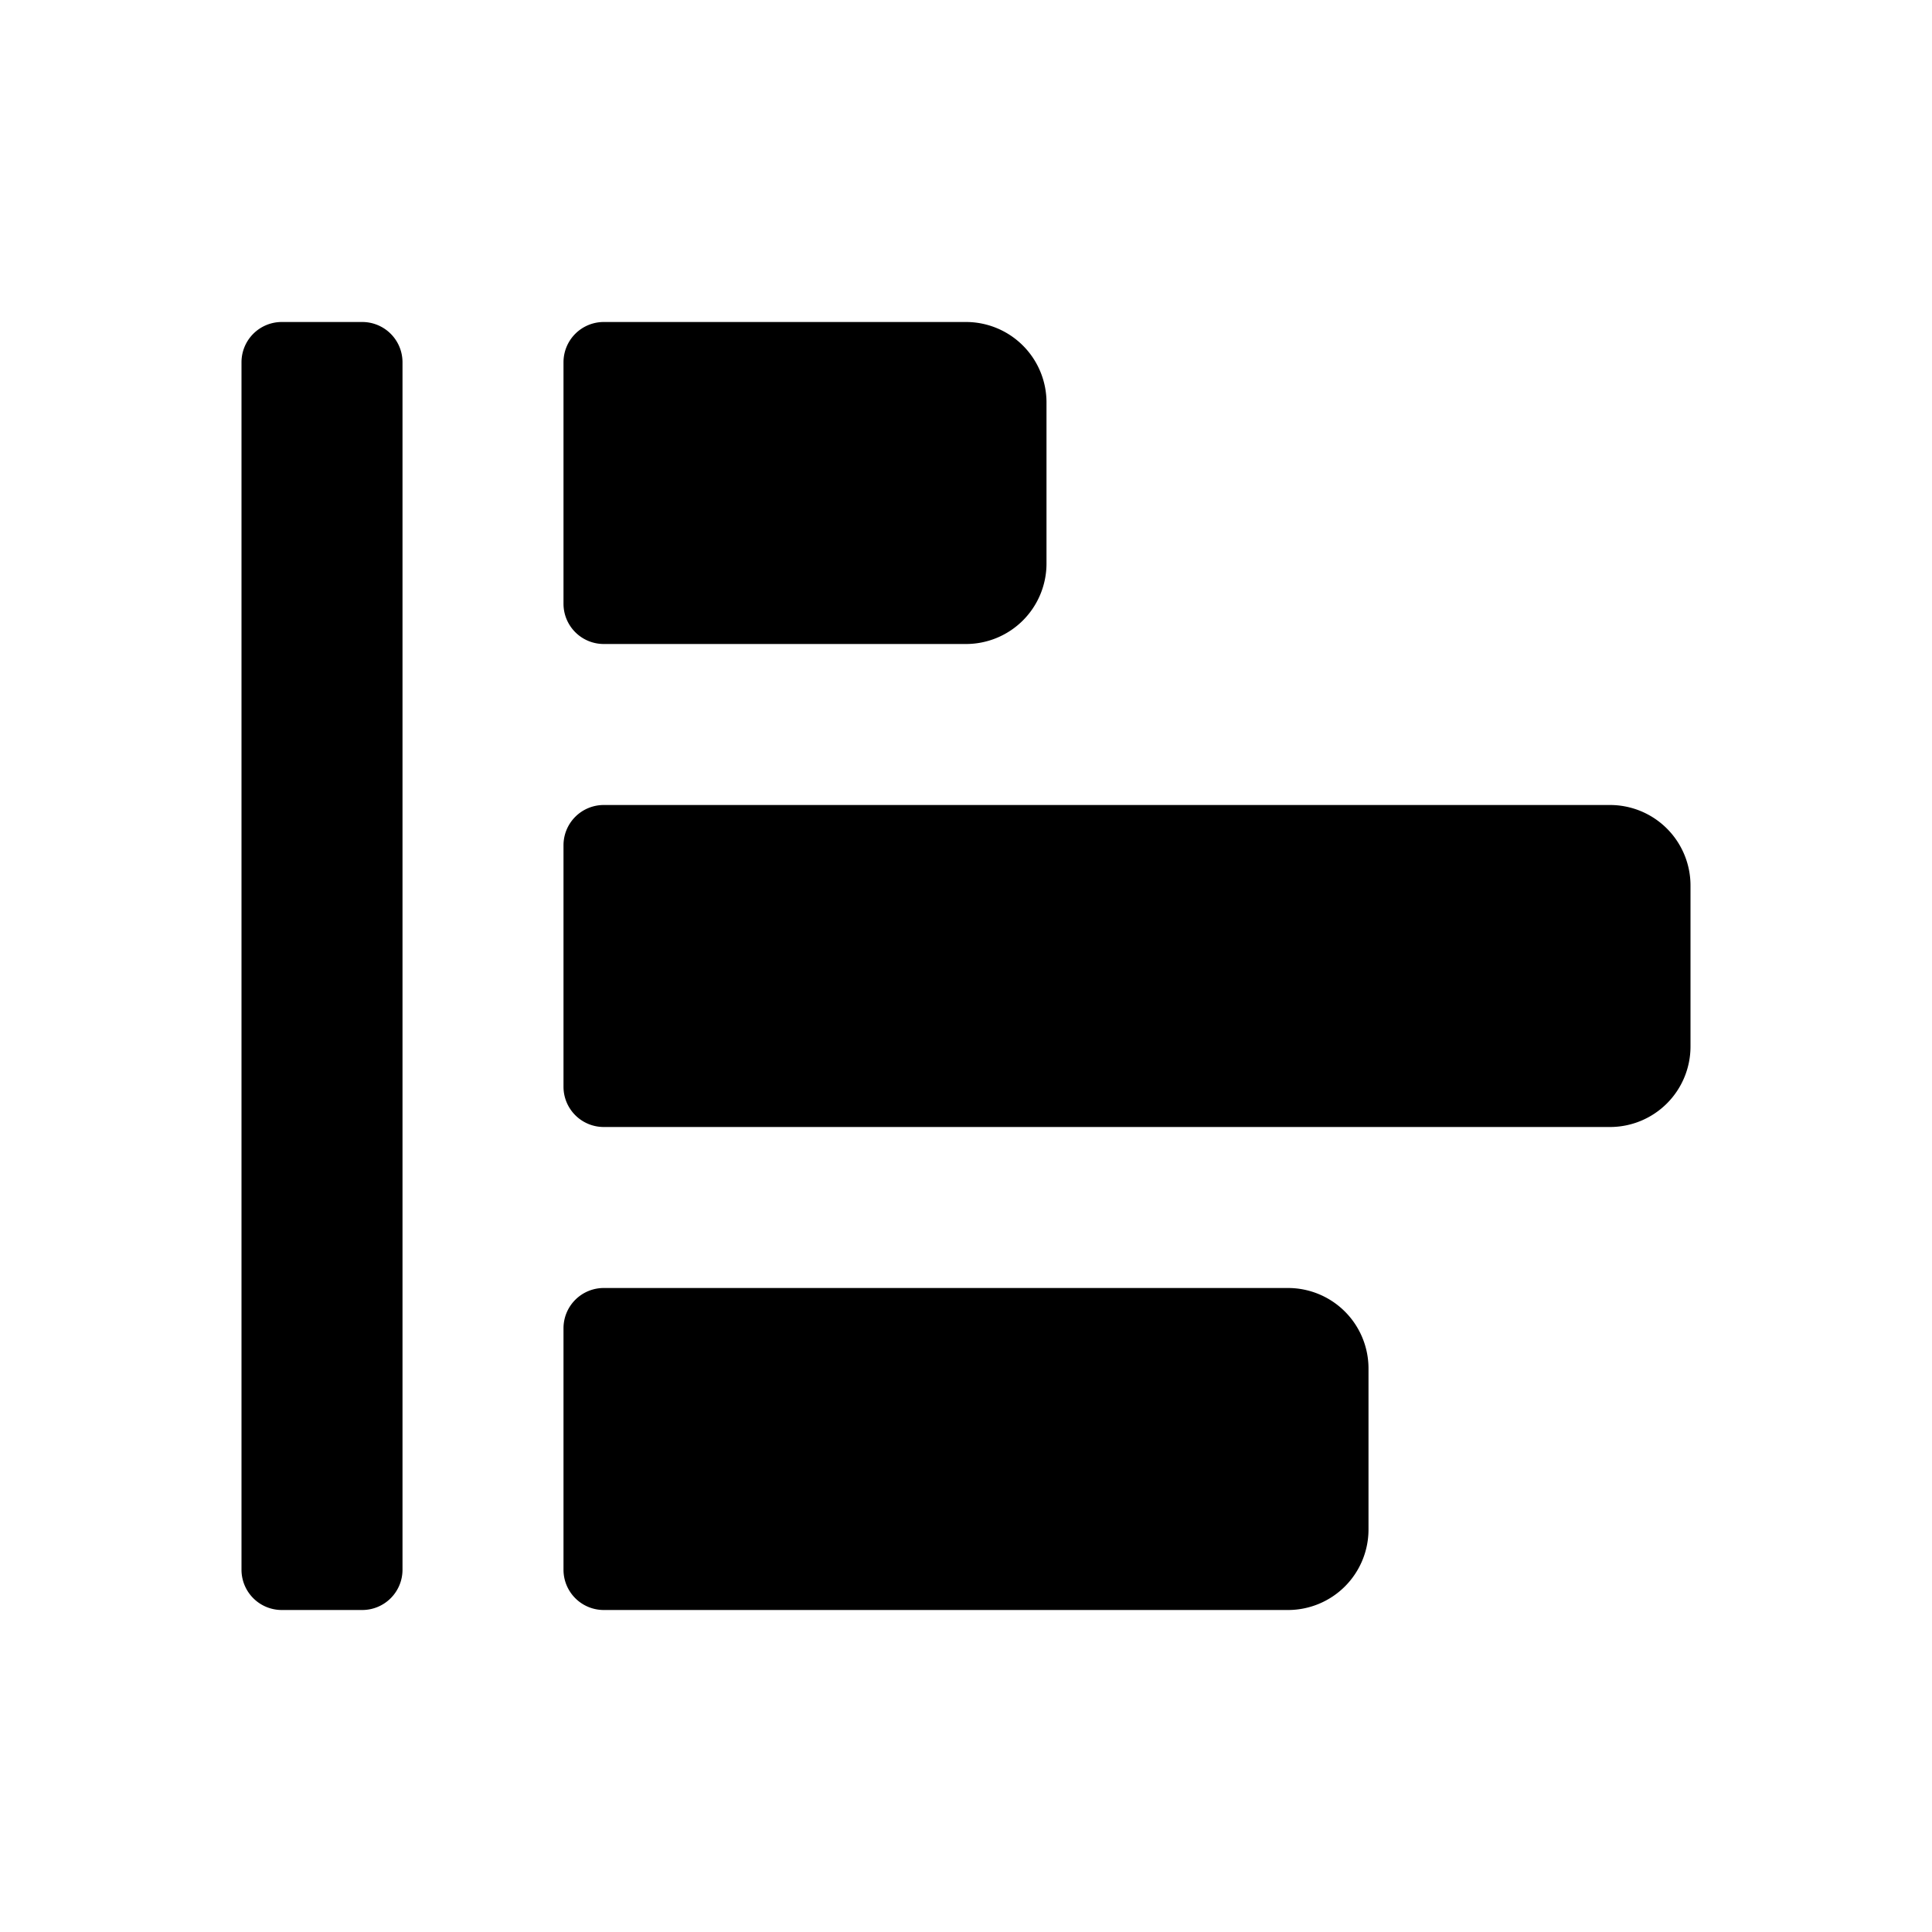 <svg xmlns="http://www.w3.org/2000/svg" width="24" height="24" viewBox="0 0 24 24"><title>ico_polling</title><g id="ico_polling"><path d="M5,4.5v15a.5.5,0,0,1-.5.5h-1a.5.5,0,0,1-.5-.5V4.5A.5.5,0,0,1,3.5,4h1A.5.5,0,0,1,5,4.5ZM20,10H7.5a.5.5,0,0,0-.5.5v3a.5.5,0,0,0,.5.5H20a1,1,0,0,0,1-1V11A1,1,0,0,0,20,10Zm-4,6H7.5a.5.5,0,0,0-.5.5v3a.5.5,0,0,0,.5.5H16a1,1,0,0,0,1-1V17A1,1,0,0,0,16,16ZM12,4H7.5a.5.5,0,0,0-.5.5v3a.5.5,0,0,0,.5.5H12a1,1,0,0,0,1-1V5A1,1,0,0,0,12,4Z"/></g></svg>